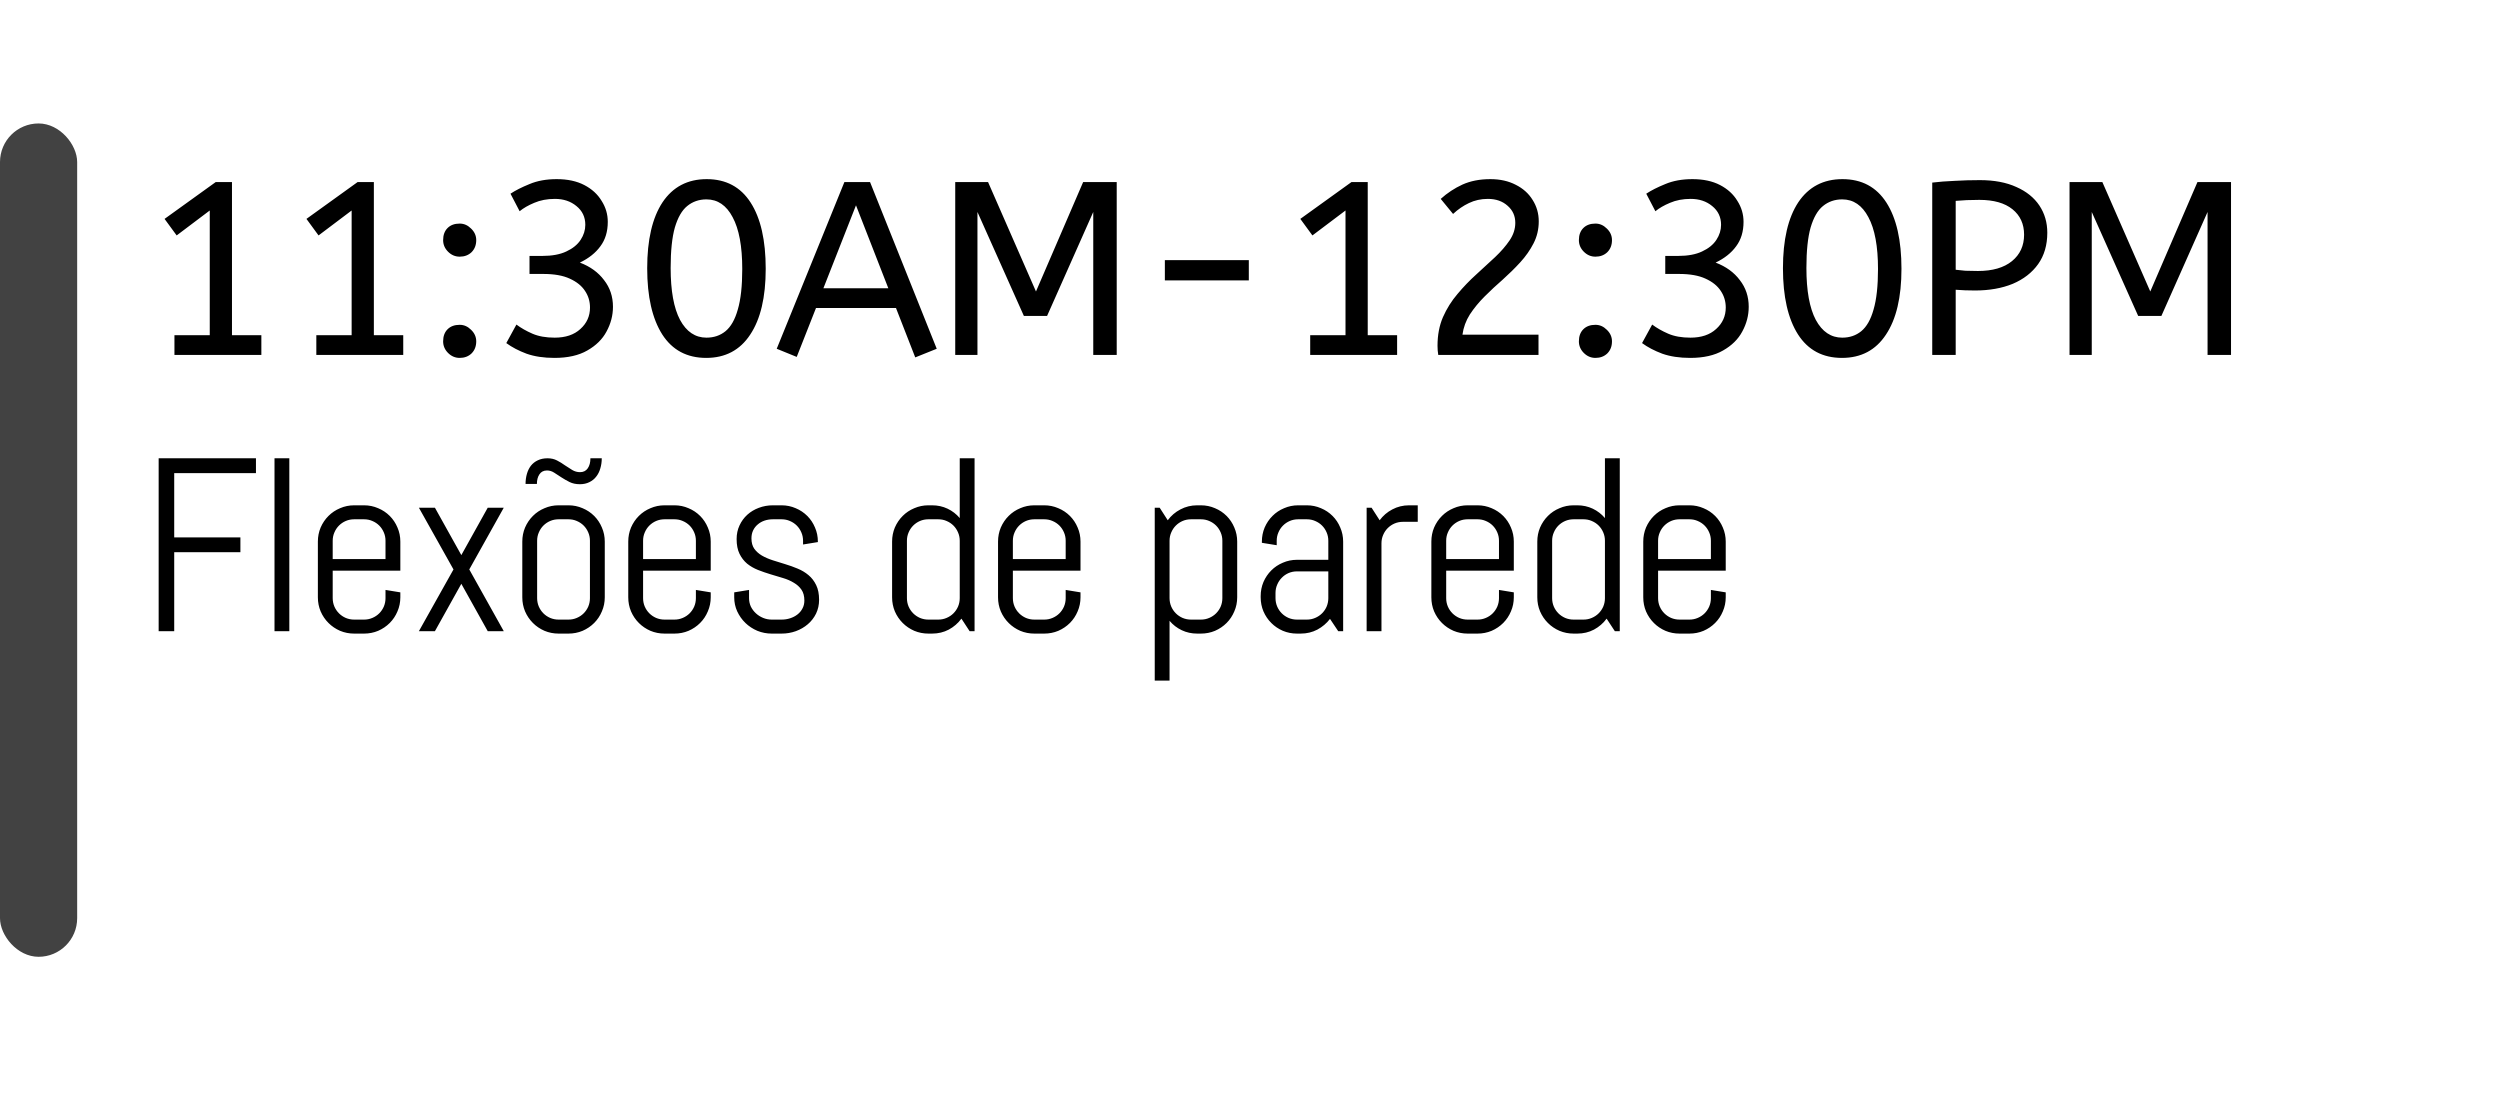 <svg width="162" height="72" viewBox="0 0 162 72" fill="none" xmlns="http://www.w3.org/2000/svg">
<g clip-path="url(#clip0_23_440)">
<g opacity="0.9">
<rect y="8" width="5" height="54" rx="2.5" fill="#2D2D2D" style="mix-blend-mode:color-dodge"/>
</g>
<g clip-path="url(#clip1_23_440)">
<g clip-path="url(#clip2_23_440)">
<g filter="url(#filter0_b_23_440)">
<path d="M11.289 30.658V34.822H15.578V35.783H11.289V40.9H10.281V29.697H16.586V30.658H11.289ZM17.788 40.9V29.697H18.748V40.9H17.788ZM25.942 38.705C25.942 39.028 25.88 39.333 25.755 39.619C25.635 39.906 25.468 40.156 25.255 40.369C25.041 40.583 24.791 40.752 24.505 40.877C24.218 40.997 23.913 41.057 23.591 41.057H22.95C22.627 41.057 22.322 40.997 22.036 40.877C21.75 40.752 21.5 40.583 21.286 40.369C21.072 40.156 20.903 39.906 20.778 39.619C20.658 39.333 20.598 39.028 20.598 38.705V35.096C20.598 34.773 20.658 34.468 20.778 34.182C20.903 33.895 21.072 33.645 21.286 33.432C21.5 33.218 21.75 33.051 22.036 32.932C22.322 32.807 22.627 32.744 22.95 32.744H23.591C23.913 32.744 24.218 32.807 24.505 32.932C24.791 33.051 25.041 33.218 25.255 33.432C25.468 33.645 25.635 33.895 25.755 34.182C25.88 34.468 25.942 34.773 25.942 35.096V36.978H21.559V38.76C21.559 38.952 21.596 39.135 21.669 39.307C21.742 39.473 21.841 39.619 21.966 39.744C22.091 39.869 22.236 39.968 22.403 40.041C22.575 40.114 22.757 40.15 22.95 40.15H23.591C23.783 40.15 23.963 40.114 24.13 40.041C24.302 39.968 24.45 39.869 24.575 39.744C24.7 39.619 24.799 39.473 24.872 39.307C24.945 39.135 24.981 38.952 24.981 38.76V38.228L25.942 38.385V38.705ZM24.981 35.041C24.981 34.848 24.945 34.669 24.872 34.502C24.799 34.33 24.7 34.182 24.575 34.057C24.45 33.932 24.302 33.833 24.13 33.76C23.963 33.687 23.783 33.65 23.591 33.65H22.95C22.757 33.65 22.575 33.687 22.403 33.76C22.236 33.833 22.091 33.932 21.966 34.057C21.841 34.182 21.742 34.33 21.669 34.502C21.596 34.669 21.559 34.848 21.559 35.041V36.228H24.981V35.041ZM31.605 40.9L29.894 37.83L28.183 40.9H27.144L29.386 36.9L27.144 32.9H28.183L29.894 35.971L31.605 32.9H32.644L30.409 36.9L32.644 40.9H31.605ZM39.189 38.705C39.189 39.028 39.127 39.333 39.002 39.619C38.882 39.906 38.715 40.156 38.502 40.369C38.288 40.583 38.038 40.752 37.752 40.877C37.465 40.997 37.16 41.057 36.837 41.057H36.197C35.874 41.057 35.569 40.997 35.283 40.877C34.996 40.752 34.746 40.583 34.533 40.369C34.319 40.156 34.15 39.906 34.025 39.619C33.905 39.333 33.845 39.028 33.845 38.705V35.096C33.845 34.773 33.905 34.468 34.025 34.182C34.15 33.895 34.319 33.645 34.533 33.432C34.746 33.218 34.996 33.051 35.283 32.932C35.569 32.807 35.874 32.744 36.197 32.744H36.837C37.16 32.744 37.465 32.807 37.752 32.932C38.038 33.051 38.288 33.218 38.502 33.432C38.715 33.645 38.882 33.895 39.002 34.182C39.127 34.468 39.189 34.773 39.189 35.096V38.705ZM38.228 35.041C38.228 34.848 38.192 34.669 38.119 34.502C38.046 34.33 37.947 34.182 37.822 34.057C37.697 33.932 37.548 33.833 37.377 33.76C37.21 33.687 37.03 33.65 36.837 33.65H36.197C36.004 33.65 35.822 33.687 35.65 33.76C35.483 33.833 35.337 33.932 35.212 34.057C35.087 34.182 34.989 34.33 34.916 34.502C34.843 34.669 34.806 34.848 34.806 35.041V38.76C34.806 38.952 34.843 39.135 34.916 39.307C34.989 39.473 35.087 39.619 35.212 39.744C35.337 39.869 35.483 39.968 35.65 40.041C35.822 40.114 36.004 40.15 36.197 40.15H36.837C37.03 40.15 37.21 40.114 37.377 40.041C37.548 39.968 37.697 39.869 37.822 39.744C37.947 39.619 38.046 39.473 38.119 39.307C38.192 39.135 38.228 38.952 38.228 38.76V35.041ZM37.587 30.596C37.806 30.596 37.973 30.512 38.087 30.346C38.202 30.179 38.259 29.963 38.259 29.697H38.994C38.994 29.932 38.962 30.15 38.9 30.354C38.843 30.557 38.754 30.734 38.634 30.885C38.52 31.036 38.371 31.156 38.189 31.244C38.012 31.333 37.806 31.377 37.572 31.377C37.322 31.377 37.1 31.33 36.908 31.236C36.72 31.142 36.543 31.041 36.377 30.932C36.215 30.822 36.059 30.721 35.908 30.627C35.762 30.533 35.608 30.486 35.447 30.486C35.228 30.486 35.064 30.57 34.955 30.736C34.845 30.898 34.791 31.106 34.791 31.361H34.056C34.056 31.132 34.085 30.916 34.142 30.713C34.2 30.51 34.285 30.333 34.4 30.182C34.52 30.031 34.668 29.913 34.845 29.83C35.028 29.741 35.239 29.697 35.478 29.697C35.712 29.697 35.918 29.744 36.095 29.838C36.278 29.932 36.447 30.036 36.603 30.15C36.765 30.26 36.923 30.361 37.08 30.455C37.236 30.549 37.405 30.596 37.587 30.596ZM46.055 38.705C46.055 39.028 45.992 39.333 45.867 39.619C45.747 39.906 45.581 40.156 45.367 40.369C45.154 40.583 44.904 40.752 44.617 40.877C44.331 40.997 44.026 41.057 43.703 41.057H43.062C42.74 41.057 42.435 40.997 42.148 40.877C41.862 40.752 41.612 40.583 41.398 40.369C41.185 40.156 41.016 39.906 40.891 39.619C40.771 39.333 40.711 39.028 40.711 38.705V35.096C40.711 34.773 40.771 34.468 40.891 34.182C41.016 33.895 41.185 33.645 41.398 33.432C41.612 33.218 41.862 33.051 42.148 32.932C42.435 32.807 42.74 32.744 43.062 32.744H43.703C44.026 32.744 44.331 32.807 44.617 32.932C44.904 33.051 45.154 33.218 45.367 33.432C45.581 33.645 45.747 33.895 45.867 34.182C45.992 34.468 46.055 34.773 46.055 35.096V36.978H41.672V38.76C41.672 38.952 41.708 39.135 41.781 39.307C41.854 39.473 41.953 39.619 42.078 39.744C42.203 39.869 42.349 39.968 42.516 40.041C42.688 40.114 42.87 40.15 43.062 40.15H43.703C43.896 40.15 44.075 40.114 44.242 40.041C44.414 39.968 44.562 39.869 44.688 39.744C44.812 39.619 44.911 39.473 44.984 39.307C45.057 39.135 45.094 38.952 45.094 38.76V38.228L46.055 38.385V38.705ZM45.094 35.041C45.094 34.848 45.057 34.669 44.984 34.502C44.911 34.33 44.812 34.182 44.688 34.057C44.562 33.932 44.414 33.833 44.242 33.76C44.075 33.687 43.896 33.65 43.703 33.65H43.062C42.87 33.65 42.688 33.687 42.516 33.76C42.349 33.833 42.203 33.932 42.078 34.057C41.953 34.182 41.854 34.33 41.781 34.502C41.708 34.669 41.672 34.848 41.672 35.041V36.228H45.094V35.041ZM53.077 38.869C53.077 39.192 53.011 39.489 52.881 39.76C52.751 40.025 52.574 40.255 52.35 40.447C52.126 40.64 51.866 40.791 51.569 40.9C51.277 41.005 50.97 41.057 50.647 41.057H50.006C49.683 41.057 49.373 40.997 49.077 40.877C48.785 40.752 48.527 40.583 48.303 40.369C48.084 40.156 47.907 39.906 47.772 39.619C47.642 39.333 47.577 39.028 47.577 38.705V38.385L48.538 38.228V38.76C48.538 38.952 48.577 39.135 48.655 39.307C48.738 39.473 48.847 39.619 48.983 39.744C49.118 39.869 49.275 39.968 49.452 40.041C49.629 40.114 49.813 40.15 50.006 40.15H50.647C50.84 40.15 51.025 40.122 51.202 40.064C51.379 40.007 51.535 39.926 51.67 39.822C51.811 39.713 51.92 39.583 51.998 39.432C52.082 39.281 52.123 39.109 52.123 38.916C52.123 38.63 52.061 38.395 51.936 38.213C51.811 38.031 51.644 37.88 51.436 37.76C51.233 37.635 50.998 37.533 50.733 37.455C50.472 37.372 50.204 37.291 49.928 37.213C49.652 37.13 49.381 37.036 49.116 36.932C48.855 36.827 48.621 36.692 48.413 36.525C48.209 36.353 48.045 36.14 47.92 35.885C47.795 35.63 47.733 35.312 47.733 34.932C47.733 34.609 47.795 34.314 47.92 34.049C48.045 33.778 48.215 33.546 48.428 33.353C48.642 33.161 48.889 33.012 49.17 32.908C49.457 32.799 49.761 32.744 50.084 32.744H50.647C50.97 32.744 51.275 32.807 51.561 32.932C51.847 33.051 52.097 33.218 52.311 33.432C52.525 33.645 52.691 33.895 52.811 34.182C52.936 34.468 52.998 34.773 52.998 35.096V35.127L52.038 35.283V35.041C52.038 34.848 52.001 34.669 51.928 34.502C51.855 34.33 51.756 34.182 51.631 34.057C51.506 33.932 51.358 33.833 51.186 33.76C51.019 33.687 50.84 33.65 50.647 33.65H50.084C49.892 33.65 49.709 33.679 49.538 33.736C49.371 33.794 49.225 33.877 49.1 33.986C48.975 34.09 48.876 34.218 48.803 34.369C48.73 34.52 48.694 34.692 48.694 34.885C48.694 35.161 48.756 35.387 48.881 35.564C49.006 35.736 49.17 35.882 49.373 36.002C49.582 36.122 49.816 36.223 50.077 36.307C50.342 36.385 50.61 36.468 50.881 36.557C51.157 36.64 51.425 36.736 51.686 36.846C51.952 36.955 52.186 37.096 52.389 37.267C52.597 37.439 52.764 37.656 52.889 37.916C53.014 38.171 53.077 38.489 53.077 38.869ZM62.831 40.9L62.3 40.088C62.081 40.385 61.808 40.622 61.48 40.799C61.152 40.971 60.792 41.057 60.402 41.057H60.159C59.837 41.057 59.532 40.997 59.245 40.877C58.959 40.752 58.709 40.583 58.495 40.369C58.282 40.156 58.112 39.906 57.987 39.619C57.868 39.333 57.808 39.028 57.808 38.705V35.096C57.808 34.773 57.868 34.468 57.987 34.182C58.112 33.895 58.282 33.645 58.495 33.432C58.709 33.218 58.959 33.051 59.245 32.932C59.532 32.807 59.837 32.744 60.159 32.744H60.402C60.761 32.744 61.094 32.817 61.402 32.963C61.709 33.109 61.972 33.312 62.191 33.572V29.697H63.152V40.9H62.831ZM62.191 35.041C62.191 34.848 62.154 34.669 62.081 34.502C62.008 34.33 61.909 34.182 61.784 34.057C61.659 33.932 61.511 33.833 61.339 33.76C61.172 33.687 60.993 33.65 60.8 33.65H60.159C59.967 33.65 59.784 33.687 59.612 33.76C59.446 33.833 59.3 33.932 59.175 34.057C59.05 34.182 58.951 34.33 58.878 34.502C58.805 34.669 58.769 34.848 58.769 35.041V38.76C58.769 38.952 58.805 39.135 58.878 39.307C58.951 39.473 59.05 39.619 59.175 39.744C59.3 39.869 59.446 39.968 59.612 40.041C59.784 40.114 59.967 40.15 60.159 40.15H60.8C60.993 40.15 61.172 40.114 61.339 40.041C61.511 39.968 61.659 39.869 61.784 39.744C61.909 39.619 62.008 39.473 62.081 39.307C62.154 39.135 62.191 38.952 62.191 38.76V35.041ZM70.017 38.705C70.017 39.028 69.955 39.333 69.83 39.619C69.71 39.906 69.543 40.156 69.33 40.369C69.116 40.583 68.866 40.752 68.58 40.877C68.293 40.997 67.989 41.057 67.666 41.057H67.025C66.702 41.057 66.397 40.997 66.111 40.877C65.825 40.752 65.575 40.583 65.361 40.369C65.147 40.156 64.978 39.906 64.853 39.619C64.733 39.333 64.673 39.028 64.673 38.705V35.096C64.673 34.773 64.733 34.468 64.853 34.182C64.978 33.895 65.147 33.645 65.361 33.432C65.575 33.218 65.825 33.051 66.111 32.932C66.397 32.807 66.702 32.744 67.025 32.744H67.666C67.989 32.744 68.293 32.807 68.58 32.932C68.866 33.051 69.116 33.218 69.33 33.432C69.543 33.645 69.71 33.895 69.83 34.182C69.955 34.468 70.017 34.773 70.017 35.096V36.978H65.634V38.76C65.634 38.952 65.671 39.135 65.744 39.307C65.817 39.473 65.916 39.619 66.041 39.744C66.166 39.869 66.311 39.968 66.478 40.041C66.65 40.114 66.832 40.15 67.025 40.15H67.666C67.858 40.15 68.038 40.114 68.205 40.041C68.377 39.968 68.525 39.869 68.65 39.744C68.775 39.619 68.874 39.473 68.947 39.307C69.02 39.135 69.056 38.952 69.056 38.76V38.228L70.017 38.385V38.705ZM69.056 35.041C69.056 34.848 69.02 34.669 68.947 34.502C68.874 34.33 68.775 34.182 68.65 34.057C68.525 33.932 68.377 33.833 68.205 33.76C68.038 33.687 67.858 33.65 67.666 33.65H67.025C66.832 33.65 66.65 33.687 66.478 33.76C66.311 33.833 66.166 33.932 66.041 34.057C65.916 34.182 65.817 34.33 65.744 34.502C65.671 34.669 65.634 34.848 65.634 35.041V36.228H69.056V35.041ZM80.17 38.705C80.17 39.028 80.108 39.333 79.983 39.619C79.863 39.906 79.696 40.156 79.483 40.369C79.269 40.583 79.019 40.752 78.733 40.877C78.446 40.997 78.142 41.057 77.819 41.057H77.577C77.217 41.057 76.884 40.984 76.577 40.838C76.269 40.692 76.006 40.489 75.787 40.228V44.103H74.827V32.9H75.147L75.67 33.713C75.889 33.416 76.162 33.182 76.491 33.01C76.824 32.833 77.186 32.744 77.577 32.744H77.819C78.142 32.744 78.446 32.807 78.733 32.932C79.019 33.051 79.269 33.218 79.483 33.432C79.696 33.645 79.863 33.895 79.983 34.182C80.108 34.468 80.17 34.773 80.17 35.096V38.705ZM79.209 35.041C79.209 34.848 79.173 34.669 79.1 34.502C79.027 34.33 78.928 34.182 78.803 34.057C78.678 33.932 78.53 33.833 78.358 33.76C78.191 33.687 78.011 33.65 77.819 33.65H77.178C76.985 33.65 76.803 33.687 76.631 33.76C76.465 33.833 76.319 33.932 76.194 34.057C76.069 34.182 75.97 34.33 75.897 34.502C75.824 34.669 75.787 34.848 75.787 35.041V38.76C75.787 38.952 75.824 39.135 75.897 39.307C75.97 39.473 76.069 39.619 76.194 39.744C76.319 39.869 76.465 39.968 76.631 40.041C76.803 40.114 76.985 40.15 77.178 40.15H77.819C78.011 40.15 78.191 40.114 78.358 40.041C78.53 39.968 78.678 39.869 78.803 39.744C78.928 39.619 79.027 39.473 79.1 39.307C79.173 39.135 79.209 38.952 79.209 38.76V35.041ZM86.716 40.9L86.184 40.103C85.966 40.39 85.692 40.622 85.364 40.799C85.036 40.971 84.677 41.057 84.286 41.057H84.044C83.721 41.057 83.416 40.997 83.13 40.877C82.843 40.752 82.593 40.583 82.38 40.369C82.166 40.156 81.997 39.906 81.872 39.619C81.752 39.333 81.692 39.028 81.692 38.705V38.627C81.692 38.304 81.752 37.999 81.872 37.713C81.997 37.426 82.166 37.176 82.38 36.963C82.593 36.749 82.843 36.583 83.13 36.463C83.416 36.338 83.721 36.275 84.044 36.275H86.075V35.041C86.075 34.848 86.038 34.669 85.966 34.502C85.893 34.33 85.794 34.182 85.669 34.057C85.544 33.932 85.395 33.833 85.223 33.76C85.057 33.687 84.877 33.65 84.684 33.65H84.122C83.929 33.65 83.747 33.687 83.575 33.76C83.408 33.833 83.263 33.932 83.138 34.057C83.013 34.182 82.913 34.33 82.841 34.502C82.768 34.669 82.731 34.848 82.731 35.041V35.33L81.77 35.174V35.096C81.77 34.773 81.83 34.468 81.95 34.182C82.075 33.895 82.244 33.645 82.458 33.432C82.671 33.218 82.921 33.051 83.208 32.932C83.494 32.807 83.799 32.744 84.122 32.744H84.684C85.007 32.744 85.312 32.807 85.598 32.932C85.885 33.051 86.135 33.218 86.348 33.432C86.562 33.645 86.729 33.895 86.848 34.182C86.973 34.468 87.036 34.773 87.036 35.096V40.9H86.716ZM86.075 37.025H84.044C83.851 37.025 83.669 37.062 83.497 37.135C83.33 37.208 83.184 37.309 83.059 37.439C82.934 37.564 82.835 37.713 82.763 37.885C82.69 38.051 82.653 38.231 82.653 38.424V38.76C82.653 38.952 82.69 39.135 82.763 39.307C82.835 39.473 82.934 39.619 83.059 39.744C83.184 39.869 83.33 39.968 83.497 40.041C83.669 40.114 83.851 40.15 84.044 40.15H84.684C84.877 40.15 85.057 40.114 85.223 40.041C85.395 39.968 85.544 39.869 85.669 39.744C85.794 39.619 85.893 39.473 85.966 39.307C86.038 39.135 86.075 38.952 86.075 38.76V37.025ZM90.909 33.814C90.717 33.814 90.534 33.851 90.362 33.924C90.196 33.997 90.05 34.096 89.925 34.221C89.8 34.346 89.701 34.494 89.628 34.666C89.555 34.833 89.519 35.012 89.519 35.205V40.9H88.558V32.9H88.878L89.402 33.713C89.62 33.416 89.894 33.182 90.222 33.01C90.555 32.833 90.917 32.744 91.308 32.744H91.87V33.814H90.909ZM98.095 38.705C98.095 39.028 98.033 39.333 97.908 39.619C97.788 39.906 97.621 40.156 97.408 40.369C97.194 40.583 96.944 40.752 96.658 40.877C96.371 40.997 96.067 41.057 95.744 41.057H95.103C94.78 41.057 94.475 40.997 94.189 40.877C93.903 40.752 93.653 40.583 93.439 40.369C93.225 40.156 93.056 39.906 92.931 39.619C92.811 39.333 92.752 39.028 92.752 38.705V35.096C92.752 34.773 92.811 34.468 92.931 34.182C93.056 33.895 93.225 33.645 93.439 33.432C93.653 33.218 93.903 33.051 94.189 32.932C94.475 32.807 94.78 32.744 95.103 32.744H95.744C96.067 32.744 96.371 32.807 96.658 32.932C96.944 33.051 97.194 33.218 97.408 33.432C97.621 33.645 97.788 33.895 97.908 34.182C98.033 34.468 98.095 34.773 98.095 35.096V36.978H93.713V38.76C93.713 38.952 93.749 39.135 93.822 39.307C93.895 39.473 93.994 39.619 94.119 39.744C94.244 39.869 94.39 39.968 94.556 40.041C94.728 40.114 94.91 40.15 95.103 40.15H95.744C95.936 40.15 96.116 40.114 96.283 40.041C96.455 39.968 96.603 39.869 96.728 39.744C96.853 39.619 96.952 39.473 97.025 39.307C97.098 39.135 97.134 38.952 97.134 38.76V38.228L98.095 38.385V38.705ZM97.134 35.041C97.134 34.848 97.098 34.669 97.025 34.502C96.952 34.33 96.853 34.182 96.728 34.057C96.603 33.932 96.455 33.833 96.283 33.76C96.116 33.687 95.936 33.65 95.744 33.65H95.103C94.91 33.65 94.728 33.687 94.556 33.76C94.39 33.833 94.244 33.932 94.119 34.057C93.994 34.182 93.895 34.33 93.822 34.502C93.749 34.669 93.713 34.848 93.713 35.041V36.228H97.134V35.041ZM104.641 40.9L104.109 40.088C103.891 40.385 103.617 40.622 103.289 40.799C102.961 40.971 102.602 41.057 102.211 41.057H101.969C101.646 41.057 101.341 40.997 101.055 40.877C100.768 40.752 100.518 40.583 100.305 40.369C100.091 40.156 99.922 39.906 99.797 39.619C99.677 39.333 99.617 39.028 99.617 38.705V35.096C99.617 34.773 99.677 34.468 99.797 34.182C99.922 33.895 100.091 33.645 100.305 33.432C100.518 33.218 100.768 33.051 101.055 32.932C101.341 32.807 101.646 32.744 101.969 32.744H102.211C102.57 32.744 102.904 32.817 103.211 32.963C103.518 33.109 103.781 33.312 104 33.572V29.697H104.961V40.9H104.641ZM104 35.041C104 34.848 103.964 34.669 103.891 34.502C103.818 34.33 103.719 34.182 103.594 34.057C103.469 33.932 103.32 33.833 103.148 33.76C102.982 33.687 102.802 33.65 102.609 33.65H101.969C101.776 33.65 101.594 33.687 101.422 33.76C101.255 33.833 101.109 33.932 100.984 34.057C100.859 34.182 100.76 34.33 100.688 34.502C100.615 34.669 100.578 34.848 100.578 35.041V38.76C100.578 38.952 100.615 39.135 100.688 39.307C100.76 39.473 100.859 39.619 100.984 39.744C101.109 39.869 101.255 39.968 101.422 40.041C101.594 40.114 101.776 40.15 101.969 40.15H102.609C102.802 40.15 102.982 40.114 103.148 40.041C103.32 39.968 103.469 39.869 103.594 39.744C103.719 39.619 103.818 39.473 103.891 39.307C103.964 39.135 104 38.952 104 38.76V35.041ZM111.827 38.705C111.827 39.028 111.764 39.333 111.639 39.619C111.519 39.906 111.353 40.156 111.139 40.369C110.926 40.583 110.676 40.752 110.389 40.877C110.103 40.997 109.798 41.057 109.475 41.057H108.834C108.511 41.057 108.207 40.997 107.92 40.877C107.634 40.752 107.384 40.583 107.17 40.369C106.957 40.156 106.787 39.906 106.662 39.619C106.543 39.333 106.483 39.028 106.483 38.705V35.096C106.483 34.773 106.543 34.468 106.662 34.182C106.787 33.895 106.957 33.645 107.17 33.432C107.384 33.218 107.634 33.051 107.92 32.932C108.207 32.807 108.511 32.744 108.834 32.744H109.475C109.798 32.744 110.103 32.807 110.389 32.932C110.676 33.051 110.926 33.218 111.139 33.432C111.353 33.645 111.519 33.895 111.639 34.182C111.764 34.468 111.827 34.773 111.827 35.096V36.978H107.444V38.76C107.444 38.952 107.48 39.135 107.553 39.307C107.626 39.473 107.725 39.619 107.85 39.744C107.975 39.869 108.121 39.968 108.287 40.041C108.459 40.114 108.642 40.15 108.834 40.15H109.475C109.668 40.15 109.847 40.114 110.014 40.041C110.186 39.968 110.334 39.869 110.459 39.744C110.584 39.619 110.683 39.473 110.756 39.307C110.829 39.135 110.866 38.952 110.866 38.76V38.228L111.827 38.385V38.705ZM110.866 35.041C110.866 34.848 110.829 34.669 110.756 34.502C110.683 34.33 110.584 34.182 110.459 34.057C110.334 33.932 110.186 33.833 110.014 33.76C109.847 33.687 109.668 33.65 109.475 33.65H108.834C108.642 33.65 108.459 33.687 108.287 33.76C108.121 33.833 107.975 33.932 107.85 34.057C107.725 34.182 107.626 34.33 107.553 34.502C107.48 34.669 107.444 34.848 107.444 35.041V36.228H110.866V35.041Z" fill="black"/>
</g>
</g>
<g clip-path="url(#clip3_23_440)">
<g filter="url(#filter1_b_23_440)">
<path d="M11.304 23V21.72H13.592V13.64L11.448 15.256L10.664 14.184L13.976 11.8H15.032V21.72H16.936V23H11.304ZM20.498 23V21.72H22.786V13.64L20.642 15.256L19.858 14.184L23.17 11.8H24.226V21.72H26.13V23H20.498ZM29.788 16.632C29.5 16.632 29.249 16.525 29.035 16.312C28.822 16.099 28.715 15.848 28.715 15.56C28.715 15.229 28.811 14.968 29.003 14.776C29.195 14.584 29.457 14.488 29.788 14.488C30.065 14.488 30.31 14.595 30.523 14.808C30.747 15.021 30.86 15.272 30.86 15.56C30.86 15.88 30.758 16.141 30.555 16.344C30.353 16.536 30.097 16.632 29.788 16.632ZM29.788 23.192C29.5 23.192 29.249 23.085 29.035 22.872C28.822 22.659 28.715 22.408 28.715 22.12C28.715 21.789 28.811 21.528 29.003 21.336C29.195 21.144 29.457 21.048 29.788 21.048C30.065 21.048 30.31 21.155 30.523 21.368C30.747 21.581 30.86 21.832 30.86 22.12C30.86 22.44 30.758 22.701 30.555 22.904C30.353 23.096 30.097 23.192 29.788 23.192ZM35.928 23.192C35.235 23.192 34.632 23.101 34.12 22.92C33.608 22.728 33.171 22.499 32.808 22.232L33.464 21.032C33.763 21.256 34.11 21.453 34.504 21.624C34.899 21.795 35.379 21.88 35.944 21.88C36.648 21.88 37.203 21.693 37.608 21.32C38.024 20.947 38.232 20.483 38.232 19.928C38.232 19.533 38.126 19.176 37.912 18.856C37.699 18.525 37.368 18.259 36.92 18.056C36.483 17.853 35.912 17.752 35.208 17.752H34.312V16.584H35.144C35.774 16.584 36.291 16.488 36.696 16.296C37.112 16.104 37.422 15.853 37.624 15.544C37.827 15.235 37.928 14.909 37.928 14.568C37.928 14.067 37.736 13.661 37.352 13.352C36.979 13.043 36.515 12.888 35.96 12.888C35.459 12.888 35.011 12.973 34.616 13.144C34.232 13.304 33.918 13.485 33.672 13.688L33.08 12.552C33.4 12.339 33.811 12.131 34.312 11.928C34.814 11.715 35.4 11.608 36.072 11.608C36.776 11.608 37.374 11.736 37.864 11.992C38.355 12.248 38.728 12.589 38.984 13.016C39.251 13.432 39.384 13.885 39.384 14.376C39.384 15.005 39.224 15.533 38.904 15.96C38.595 16.387 38.152 16.739 37.576 17.016C38.248 17.272 38.771 17.651 39.144 18.152C39.528 18.643 39.72 19.219 39.72 19.88C39.72 20.435 39.582 20.968 39.304 21.48C39.038 21.981 38.622 22.392 38.056 22.712C37.502 23.032 36.792 23.192 35.928 23.192ZM45.762 23.192C44.514 23.192 43.565 22.685 42.914 21.672C42.264 20.648 41.938 19.219 41.938 17.384C41.938 15.539 42.269 14.115 42.93 13.112C43.602 12.109 44.557 11.608 45.794 11.608C47.042 11.608 47.992 12.115 48.642 13.128C49.293 14.141 49.618 15.571 49.618 17.416C49.618 19.261 49.282 20.685 48.61 21.688C47.949 22.691 46.999 23.192 45.762 23.192ZM45.778 21.88C46.258 21.88 46.669 21.741 47.01 21.464C47.362 21.176 47.629 20.707 47.81 20.056C48.002 19.405 48.098 18.531 48.098 17.432C48.098 15.96 47.89 14.84 47.474 14.072C47.069 13.304 46.504 12.92 45.778 12.92C45.298 12.92 44.882 13.064 44.53 13.352C44.189 13.629 43.922 14.093 43.73 14.744C43.549 15.384 43.458 16.259 43.458 17.368C43.458 18.84 43.661 19.96 44.066 20.728C44.482 21.496 45.053 21.88 45.778 21.88ZM59.308 23.16L58.06 19.96H52.876L51.628 23.128L50.332 22.6L54.716 11.8H56.38L60.7 22.6L59.308 23.16ZM53.356 18.68H57.564L55.468 13.304L53.356 18.68ZM61.899 23V11.8H64.027L67.131 18.888L70.187 11.8H72.363V23H70.843V13.736L67.851 20.472H66.347L63.339 13.736V23H61.899ZM75.483 18.168V16.856H80.923V18.168H75.483ZM84.901 23V21.72H87.189V13.64L85.045 15.256L84.261 14.184L87.573 11.8H88.629V21.72H90.533V23H84.901ZM93.199 23C93.167 22.808 93.151 22.611 93.151 22.408C93.151 21.715 93.268 21.096 93.503 20.552C93.748 19.997 94.063 19.496 94.447 19.048C94.831 18.589 95.236 18.168 95.663 17.784C96.1 17.389 96.505 17.016 96.879 16.664C97.263 16.301 97.577 15.939 97.823 15.576C98.068 15.213 98.191 14.835 98.191 14.44C98.191 13.992 98.025 13.624 97.695 13.336C97.364 13.037 96.937 12.888 96.415 12.888C95.967 12.888 95.556 12.979 95.183 13.16C94.82 13.331 94.479 13.565 94.159 13.864L93.359 12.888C93.785 12.504 94.255 12.195 94.767 11.96C95.289 11.725 95.892 11.608 96.575 11.608C97.204 11.608 97.753 11.731 98.223 11.976C98.692 12.211 99.055 12.536 99.311 12.952C99.577 13.368 99.711 13.832 99.711 14.344C99.711 14.856 99.599 15.331 99.375 15.768C99.151 16.205 98.863 16.616 98.511 17C98.159 17.384 97.78 17.757 97.375 18.12C96.969 18.472 96.58 18.835 96.207 19.208C95.833 19.581 95.513 19.971 95.247 20.376C94.991 20.781 94.831 21.219 94.767 21.688H99.695V23H93.199ZM103.384 16.632C103.096 16.632 102.846 16.525 102.632 16.312C102.419 16.099 102.312 15.848 102.312 15.56C102.312 15.229 102.408 14.968 102.6 14.776C102.792 14.584 103.054 14.488 103.384 14.488C103.662 14.488 103.907 14.595 104.12 14.808C104.344 15.021 104.456 15.272 104.456 15.56C104.456 15.88 104.355 16.141 104.152 16.344C103.95 16.536 103.694 16.632 103.384 16.632ZM103.384 23.192C103.096 23.192 102.846 23.085 102.632 22.872C102.419 22.659 102.312 22.408 102.312 22.12C102.312 21.789 102.408 21.528 102.6 21.336C102.792 21.144 103.054 21.048 103.384 21.048C103.662 21.048 103.907 21.155 104.12 21.368C104.344 21.581 104.456 21.832 104.456 22.12C104.456 22.44 104.355 22.701 104.152 22.904C103.95 23.096 103.694 23.192 103.384 23.192ZM109.525 23.192C108.832 23.192 108.229 23.101 107.717 22.92C107.205 22.728 106.768 22.499 106.405 22.232L107.061 21.032C107.36 21.256 107.707 21.453 108.101 21.624C108.496 21.795 108.976 21.88 109.541 21.88C110.245 21.88 110.8 21.693 111.205 21.32C111.621 20.947 111.829 20.483 111.829 19.928C111.829 19.533 111.723 19.176 111.509 18.856C111.296 18.525 110.965 18.259 110.517 18.056C110.08 17.853 109.509 17.752 108.805 17.752H107.909V16.584H108.741C109.371 16.584 109.888 16.488 110.293 16.296C110.709 16.104 111.019 15.853 111.221 15.544C111.424 15.235 111.525 14.909 111.525 14.568C111.525 14.067 111.333 13.661 110.949 13.352C110.576 13.043 110.112 12.888 109.557 12.888C109.056 12.888 108.608 12.973 108.213 13.144C107.829 13.304 107.515 13.485 107.269 13.688L106.677 12.552C106.997 12.339 107.408 12.131 107.909 11.928C108.411 11.715 108.997 11.608 109.669 11.608C110.373 11.608 110.971 11.736 111.461 11.992C111.952 12.248 112.325 12.589 112.581 13.016C112.848 13.432 112.981 13.885 112.981 14.376C112.981 15.005 112.821 15.533 112.501 15.96C112.192 16.387 111.749 16.739 111.173 17.016C111.845 17.272 112.368 17.651 112.741 18.152C113.125 18.643 113.317 19.219 113.317 19.88C113.317 20.435 113.179 20.968 112.901 21.48C112.635 21.981 112.219 22.392 111.653 22.712C111.099 23.032 110.389 23.192 109.525 23.192ZM119.359 23.192C118.111 23.192 117.162 22.685 116.511 21.672C115.86 20.648 115.535 19.219 115.535 17.384C115.535 15.539 115.866 14.115 116.527 13.112C117.199 12.109 118.154 11.608 119.391 11.608C120.639 11.608 121.588 12.115 122.239 13.128C122.89 14.141 123.215 15.571 123.215 17.416C123.215 19.261 122.879 20.685 122.207 21.688C121.546 22.691 120.596 23.192 119.359 23.192ZM119.375 21.88C119.855 21.88 120.266 21.741 120.607 21.464C120.959 21.176 121.226 20.707 121.407 20.056C121.599 19.405 121.695 18.531 121.695 17.432C121.695 15.96 121.487 14.84 121.071 14.072C120.666 13.304 120.1 12.92 119.375 12.92C118.895 12.92 118.479 13.064 118.127 13.352C117.786 13.629 117.519 14.093 117.327 14.744C117.146 15.384 117.055 16.259 117.055 17.368C117.055 18.84 117.258 19.96 117.663 20.728C118.079 21.496 118.65 21.88 119.375 21.88ZM125.209 23V11.832C125.646 11.779 126.126 11.741 126.649 11.72C127.182 11.688 127.731 11.672 128.297 11.672C129.225 11.672 130.014 11.821 130.665 12.12C131.315 12.408 131.811 12.808 132.153 13.32C132.494 13.832 132.665 14.419 132.665 15.08C132.665 15.88 132.467 16.557 132.073 17.112C131.678 17.667 131.129 18.093 130.425 18.392C129.721 18.68 128.905 18.824 127.977 18.824C127.529 18.824 127.113 18.808 126.729 18.776V23H125.209ZM128.169 17.56C129.118 17.56 129.854 17.347 130.377 16.92C130.899 16.493 131.161 15.923 131.161 15.208C131.161 14.515 130.91 13.965 130.409 13.56C129.907 13.155 129.193 12.952 128.265 12.952C127.977 12.952 127.705 12.957 127.449 12.968C127.193 12.979 126.953 12.995 126.729 13.016V17.48C126.899 17.501 127.107 17.523 127.353 17.544C127.598 17.555 127.87 17.56 128.169 17.56ZM134.106 23V11.8H136.234L139.338 18.888L142.394 11.8H144.57V23H143.05V13.736L140.058 20.472H138.554L135.546 13.736V23H134.106Z" fill="black"/>
</g>
</g>
</g>
</g>
<defs>
<filter id="filter0_b_23_440" x="-29.719" y="-10.303" width="181.545" height="94.406" filterUnits="userSpaceOnUse" color-interpolation-filters="sRGB">
<feFlood flood-opacity="0" result="BackgroundImageFix"/>
<feGaussianBlur in="BackgroundImageFix" stdDeviation="20"/>
<feComposite in2="SourceAlpha" operator="in" result="effect1_backgroundBlur_23_440"/>
<feBlend mode="normal" in="SourceGraphic" in2="effect1_backgroundBlur_23_440" result="shape"/>
</filter>
<filter id="filter1_b_23_440" x="-29.336" y="-28.392" width="213.906" height="91.584" filterUnits="userSpaceOnUse" color-interpolation-filters="sRGB">
<feFlood flood-opacity="0" result="BackgroundImageFix"/>
<feGaussianBlur in="BackgroundImageFix" stdDeviation="20"/>
<feComposite in2="SourceAlpha" operator="in" result="effect1_backgroundBlur_23_440"/>
<feBlend mode="normal" in="SourceGraphic" in2="effect1_backgroundBlur_23_440" result="shape"/>
</filter>
<clipPath id="clip0_23_440">
<rect width="162" height="72" fill="white"/>
</clipPath>
<clipPath id="clip1_23_440">
<rect width="148" height="55.801" fill="white" transform="translate(9 7)"/>
</clipPath>
<clipPath id="clip2_23_440">
<rect width="148" height="21" fill="white" transform="translate(9 24.9)"/>
</clipPath>
<clipPath id="clip3_23_440">
<rect width="148" height="21" fill="white" transform="translate(9 7)"/>
</clipPath>
</defs>
</svg>
